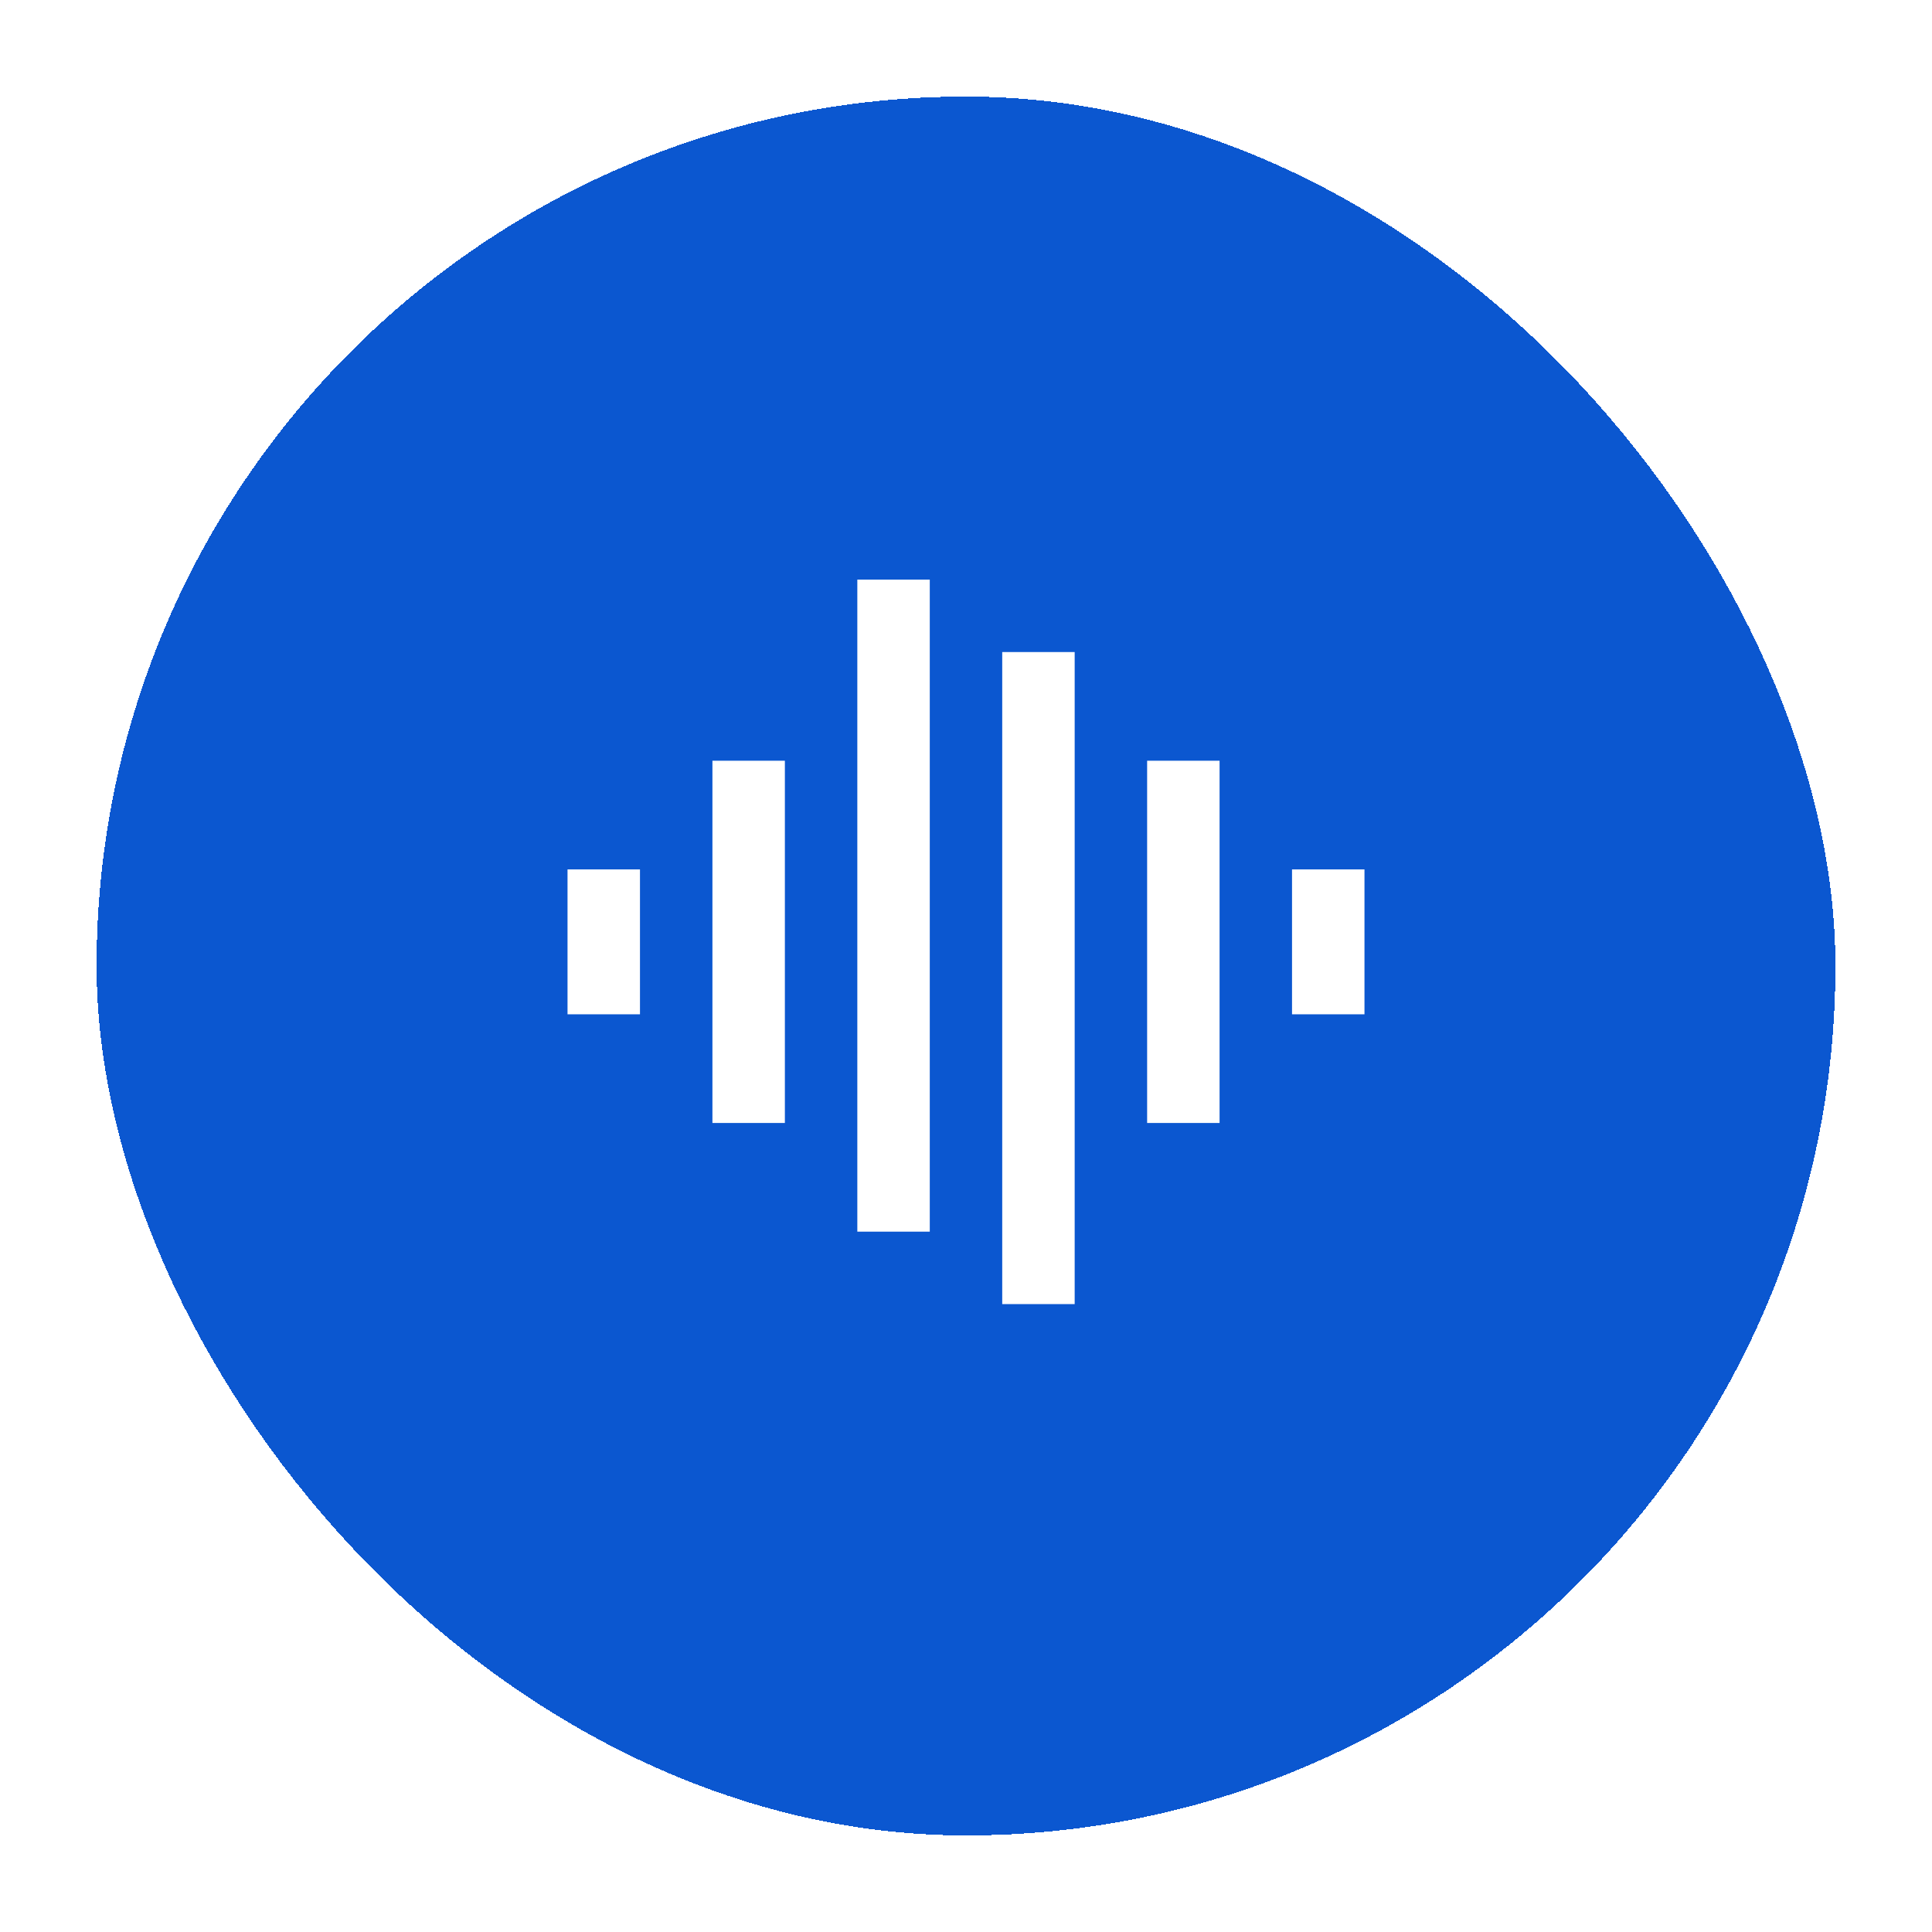 <svg width="40" height="40" viewBox="0 0 40 40" fill="none" xmlns="http://www.w3.org/2000/svg">
    <g filter="url(#filter0_d_44914_91602)">
        <rect x="2" y="1" width="36" height="36" rx="18" fill="#0B57D0" shape-rendering="crispEdges"/>
        <path d="M14.75 14.75H16.25V22.25H14.75V14.75ZM11.75 17H13.25V20H11.75V17ZM17.75 11H19.25V24.5H17.75V11ZM20.75 12.5H22.25V26H20.75V12.5ZM23.75 14.75H25.25V22.25H23.75V14.75ZM26.75 17H28.25V20H26.75V17Z" fill="white"/>
    </g>
    <defs>
        <filter id="filter0_d_44914_91602" x="0" y="0" width="40" height="40" filterUnits="userSpaceOnUse" color-interpolation-filters="sRGB">
            <feFlood flood-opacity="0" result="BackgroundImageFix"/>
            <feColorMatrix in="SourceAlpha" type="matrix" values="0 0 0 0 0 0 0 0 0 0 0 0 0 0 0 0 0 0 127 0" result="hardAlpha"/>
            <feOffset dy="1"/>
            <feGaussianBlur stdDeviation="1"/>
            <feComposite in2="hardAlpha" operator="out"/>
            <feColorMatrix type="matrix" values="0 0 0 0 0 0 0 0 0 0 0 0 0 0 0 0 0 0 0.1 0"/>
            <feBlend mode="normal" in2="BackgroundImageFix" result="effect1_dropShadow_44914_91602"/>
            <feBlend mode="normal" in="SourceGraphic" in2="effect1_dropShadow_44914_91602" result="shape"/>
        </filter>
    </defs>
</svg>
